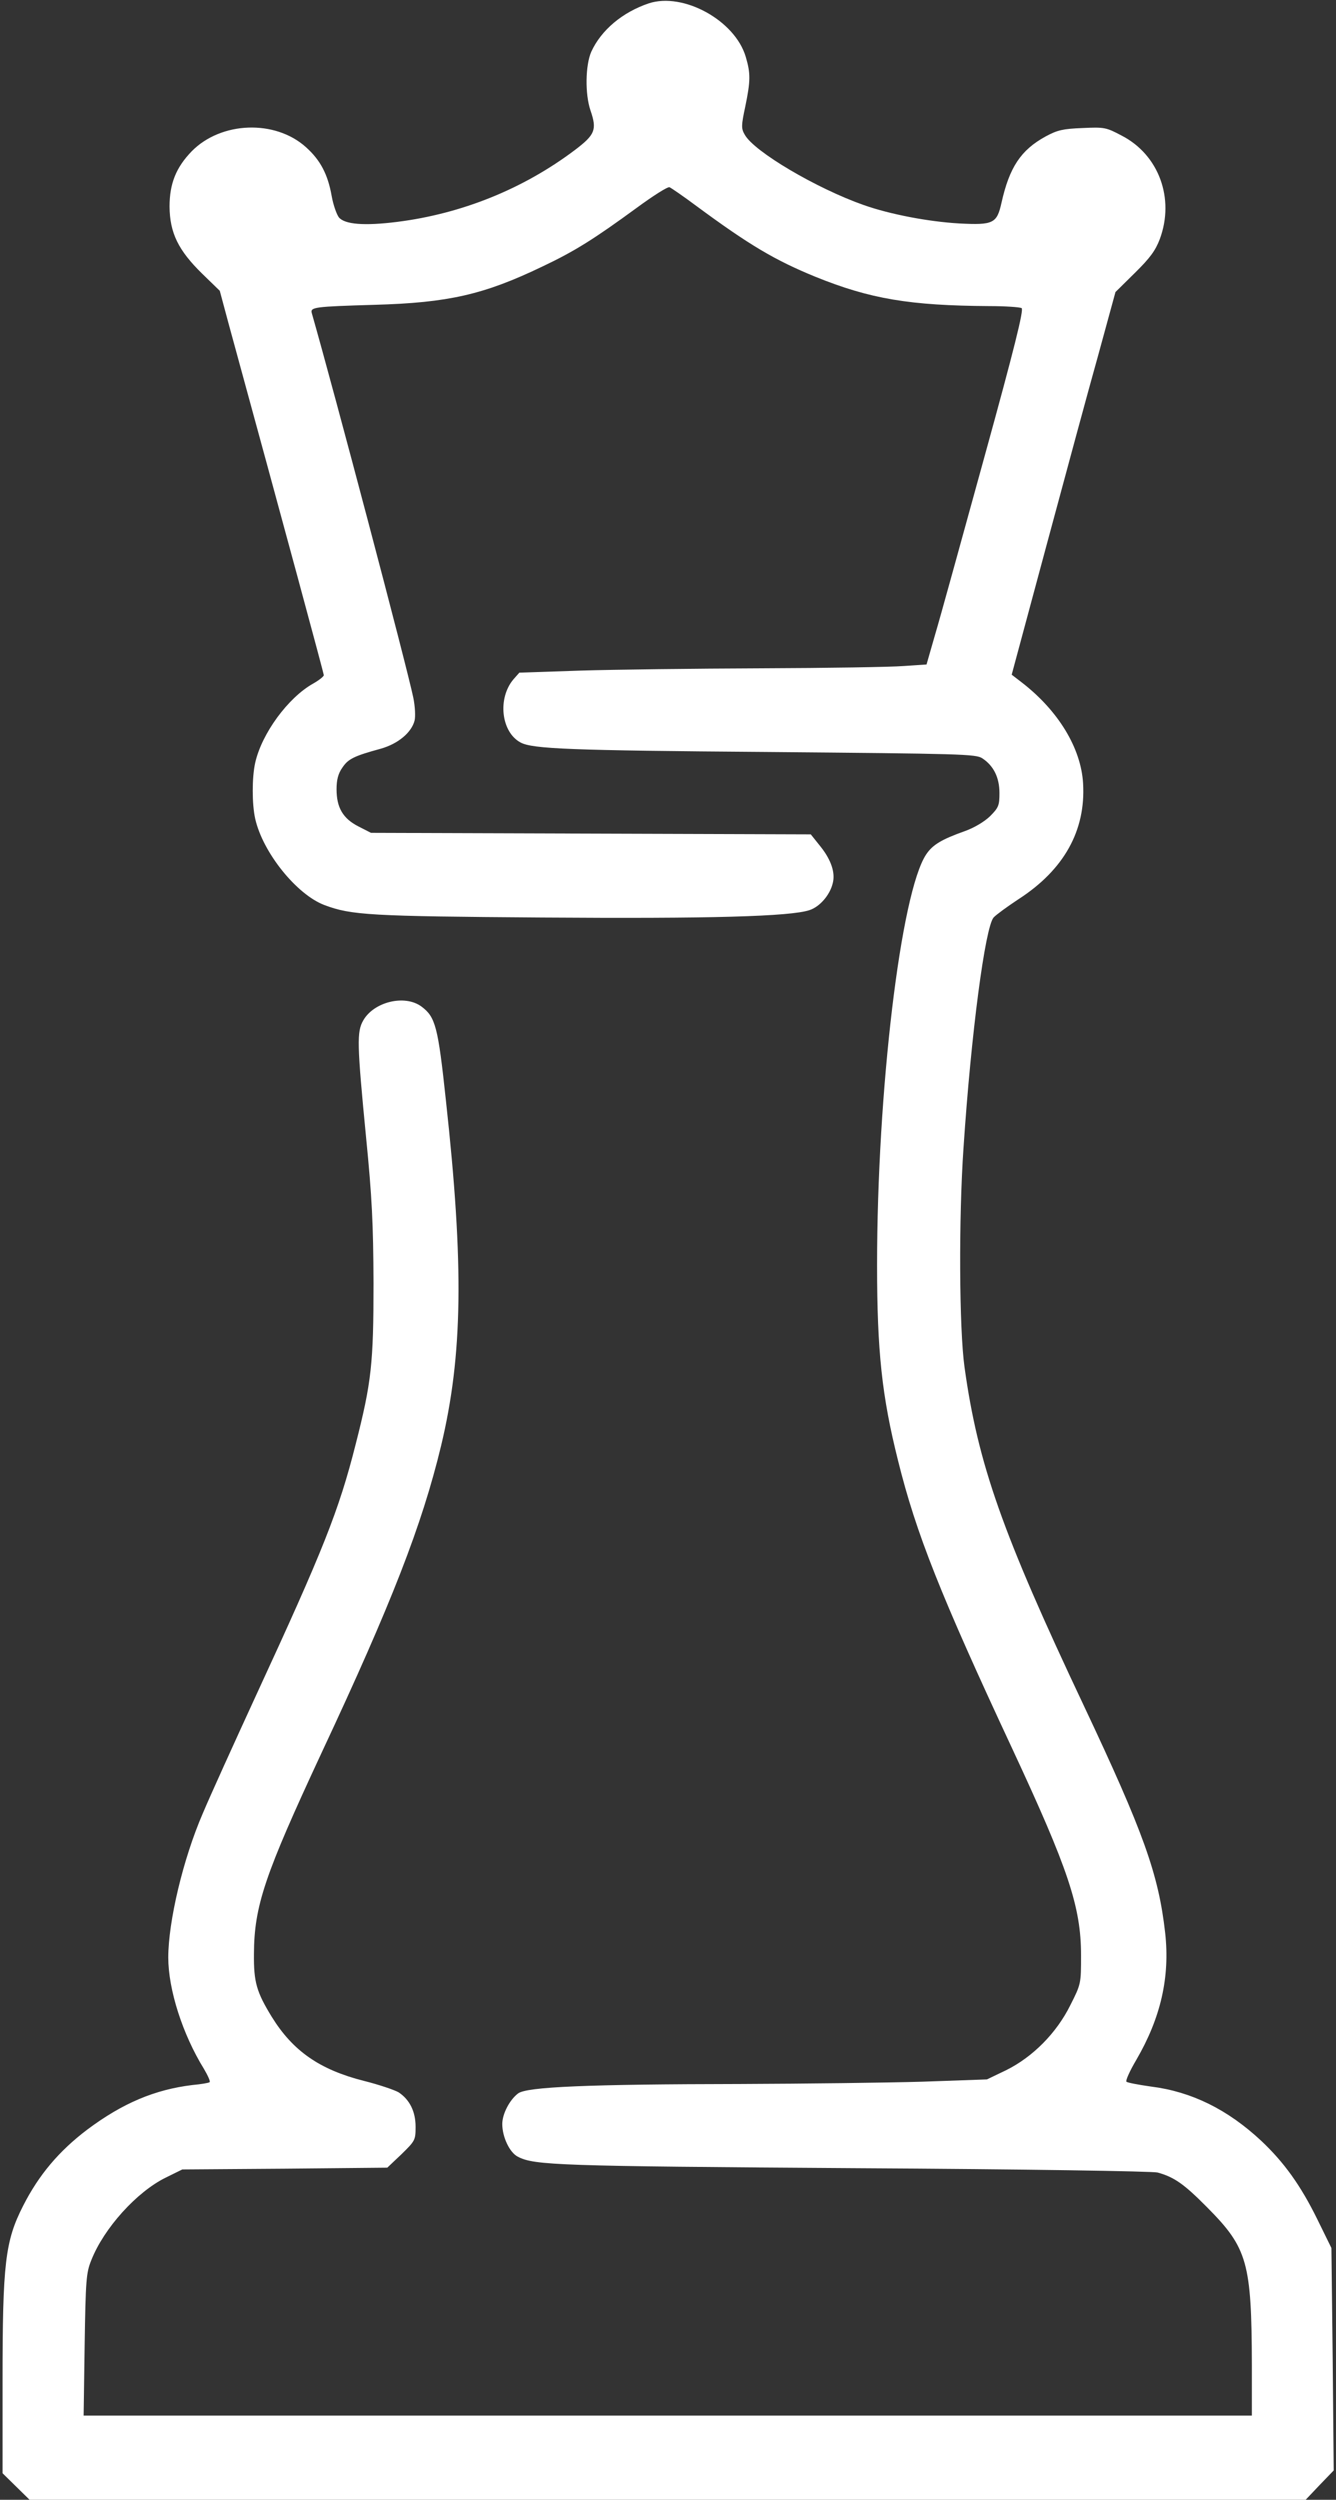 <?xml version="1.0" standalone="no"?>
<!DOCTYPE svg PUBLIC "-//W3C//DTD SVG 20010904//EN"
 "http://www.w3.org/TR/2001/REC-SVG-20010904/DTD/svg10.dtd">
<svg version="1.0" xmlns="http://www.w3.org/2000/svg"
 width="65.5pt" height="122.5pt" viewBox="0 0 524 980"
 preserveAspectRatio="xMidYMid meet">

<rect x="0" y="0" width="524" height="980" fill="#333333" stroke="none"/>

<g transform="translate(0,980) scale(0.1,-0.1)"
fill="#ffffff" stroke="none">
<path d="M2545 9787 c-104 -35 -187 -105 -226 -190 -23 -53 -25 -165 -3 -230
26 -76 18 -95 -61 -155 -203 -153 -444 -250 -698 -282 -128 -16 -205 -10 -228
18 -9 12 -22 49 -28 83 -15 85 -44 141 -101 192 -121 109 -333 101 -448 -16
-61 -63 -87 -126 -87 -217 1 -103 34 -171 128 -263 l69 -67 33 -123 c221 -808
375 -1377 375 -1384 0 -5 -19 -20 -42 -33 -98 -55 -201 -195 -227 -310 -13
-58 -13 -162 0 -220 30 -133 163 -297 271 -338 106 -40 180 -44 853 -49 661
-5 975 4 1050 29 40 13 80 59 91 105 11 41 -6 91 -46 142 l-40 50 -862 3 -863
3 -49 25 c-61 31 -86 74 -86 146 0 36 6 61 23 85 23 34 45 45 151 74 67 19
120 63 132 110 4 16 2 56 -5 90 -24 117 -309 1196 -398 1507 -7 24 9 26 245
33 290 8 430 40 659 150 127 60 203 108 370 230 64 47 122 84 129 81 7 -3 55
-36 106 -74 206 -152 307 -212 466 -277 215 -87 370 -113 682 -115 63 0 120
-4 127 -8 9 -6 -28 -156 -147 -587 -88 -319 -174 -632 -193 -695 l-33 -115
-89 -6 c-50 -4 -301 -8 -560 -9 -258 -1 -578 -5 -709 -9 l-239 -8 -23 -26
c-63 -74 -49 -207 28 -248 47 -25 193 -31 968 -37 763 -7 818 -8 843 -25 44
-29 67 -75 67 -136 0 -48 -3 -57 -37 -91 -23 -22 -62 -45 -98 -58 -93 -33
-127 -54 -152 -91 -100 -148 -193 -929 -193 -1611 0 -337 19 -514 82 -765 71
-287 167 -528 448 -1130 220 -472 270 -621 270 -810 0 -112 0 -113 -42 -196
-54 -109 -147 -203 -252 -255 l-75 -36 -253 -9 c-139 -4 -460 -8 -713 -9 -599
-1 -839 -11 -873 -37 -33 -25 -62 -80 -62 -120 0 -51 29 -112 61 -128 64 -34
162 -37 1319 -45 681 -4 1169 -12 1190 -17 66 -18 105 -46 195 -137 158 -159
174 -216 175 -618 l0 -198 -2291 0 -2291 0 4 278 c4 253 6 282 26 331 49 125
178 268 292 324 l65 32 402 3 402 4 56 53 c53 52 55 55 55 107 0 60 -23 106
-66 135 -15 9 -76 30 -136 45 -174 44 -279 117 -362 251 -60 98 -71 136 -70
247 1 189 42 309 266 790 275 587 393 891 468 1202 85 355 90 706 19 1353 -31
291 -41 328 -96 369 -65 48 -186 19 -228 -54 -26 -45 -25 -90 11 -461 23 -232
28 -336 29 -569 0 -316 -8 -389 -70 -632 -66 -261 -128 -416 -390 -983 -86
-187 -181 -396 -210 -465 -77 -178 -135 -423 -135 -564 0 -126 56 -301 140
-437 16 -27 26 -50 22 -52 -4 -3 -34 -8 -67 -11 -148 -18 -274 -71 -413 -175
-111 -84 -190 -178 -251 -298 -71 -139 -81 -226 -81 -688 l0 -361 53 -52 53
-52 2502 0 2503 0 55 58 55 57 -4 436 -5 436 -56 114 c-65 132 -130 222 -219
306 -132 123 -273 193 -433 213 -49 7 -92 15 -96 19 -4 4 13 42 39 86 96 165
132 324 113 497 -26 231 -85 395 -320 893 -319 675 -414 944 -467 1325 -21
150 -23 585 -4 860 30 451 85 865 118 903 10 11 54 43 98 72 178 115 264 269
253 454 -8 138 -97 285 -241 396 l-39 30 136 505 c75 278 166 615 204 750 l67
245 76 75 c60 59 81 88 98 133 59 159 -4 330 -149 405 -62 33 -69 34 -155 30
-76 -3 -98 -8 -144 -33 -97 -53 -142 -121 -173 -260 -18 -81 -32 -88 -166 -81
-121 7 -272 36 -374 72 -185 65 -431 210 -467 276 -14 24 -14 35 2 110 21 102
21 130 2 195 -42 143 -245 254 -380 210z"/>
</g>
</svg>
